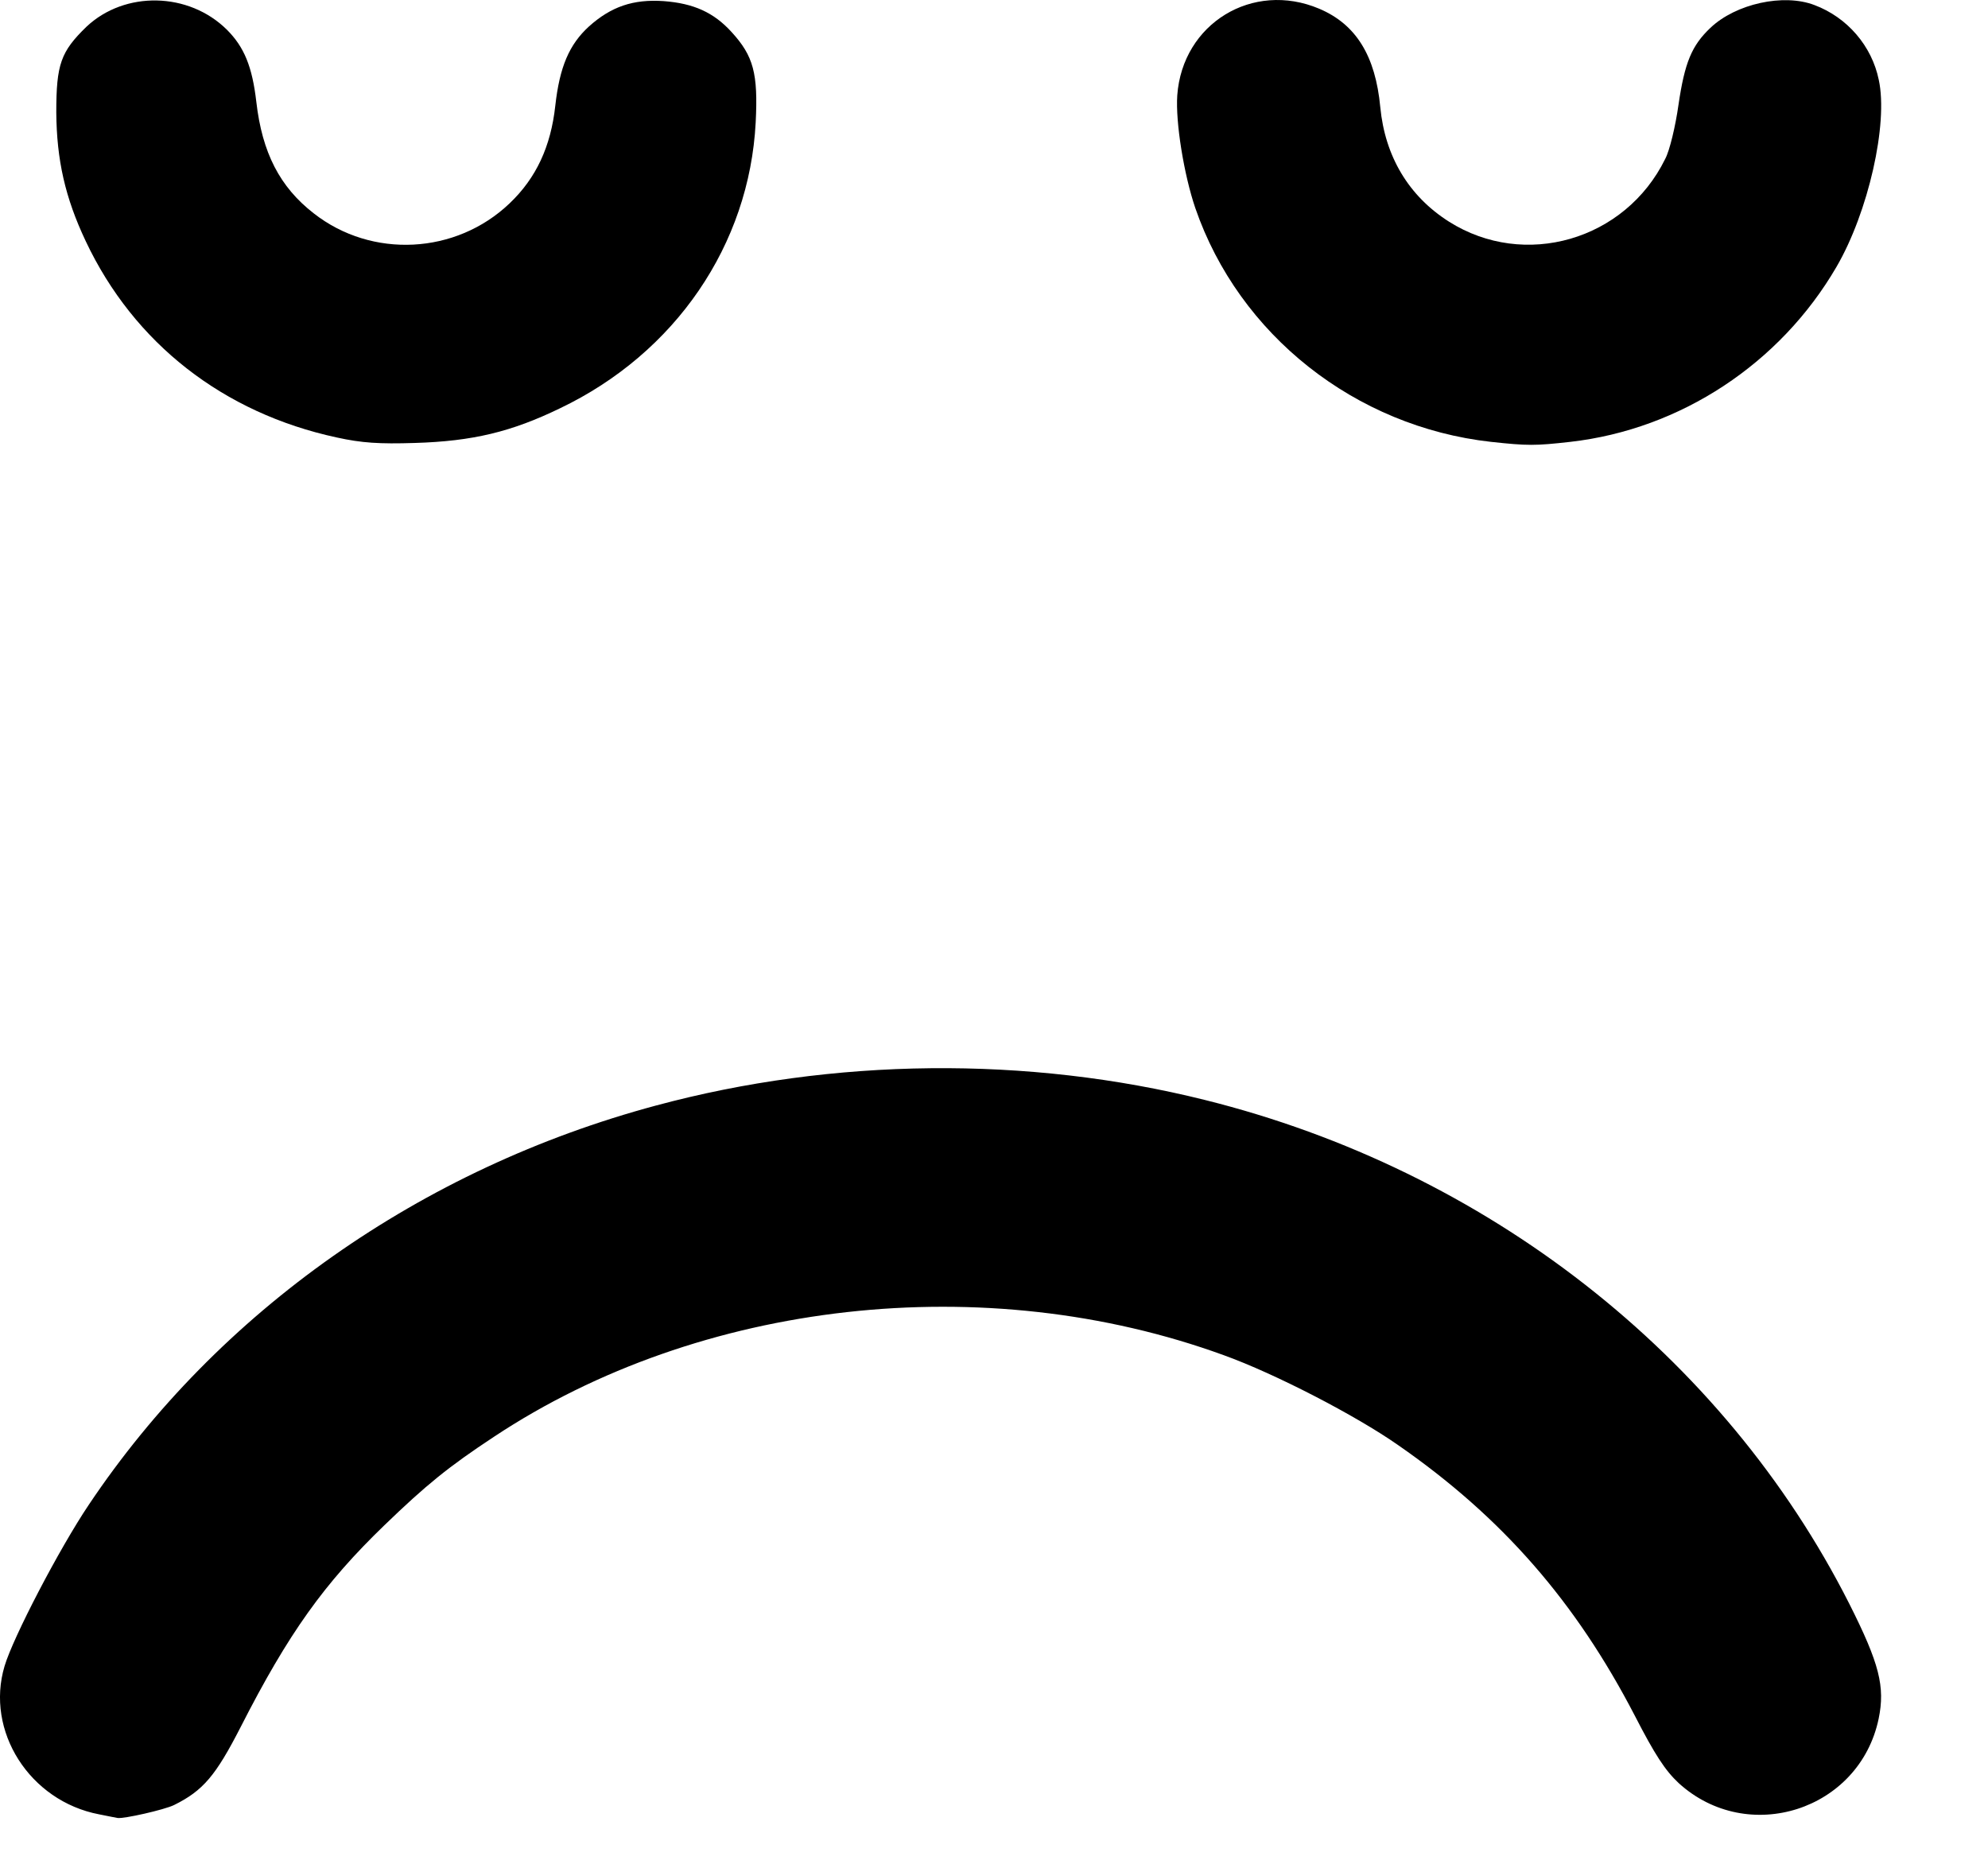 <svg width="16" height="15" viewBox="0 0 16 15" fill="none" xmlns="http://www.w3.org/2000/svg">
<g id="Group 2271">
<path id="Vector" d="M2.711 3.521C1.797 3.324 1.078 2.763 0.69 1.941C0.524 1.59 0.456 1.287 0.453 0.904C0.453 0.517 0.489 0.416 0.696 0.215C1.004 -0.075 1.518 -0.066 1.826 0.239C1.965 0.378 2.03 0.535 2.063 0.82C2.11 1.229 2.252 1.505 2.525 1.717C2.992 2.083 3.67 2.049 4.102 1.636C4.315 1.433 4.433 1.18 4.469 0.852C4.504 0.538 4.581 0.358 4.741 0.212C4.919 0.053 5.096 -0.008 5.342 0.009C5.581 0.027 5.744 0.099 5.889 0.259C6.064 0.451 6.102 0.59 6.082 0.985C6.031 1.97 5.436 2.842 4.507 3.286C4.117 3.475 3.806 3.551 3.338 3.565C3.051 3.574 2.912 3.565 2.711 3.521Z" fill="black"/>
<path id="Vector_2" d="M12.639 3.556C13.526 3.455 14.328 2.926 14.781 2.147C15.036 1.709 15.198 0.997 15.121 0.643C15.065 0.369 14.867 0.14 14.604 0.041C14.355 -0.055 13.97 0.03 13.766 0.224C13.615 0.367 13.559 0.503 13.509 0.843C13.485 1.014 13.438 1.212 13.402 1.279C13.08 1.935 12.269 2.168 11.662 1.784C11.337 1.578 11.147 1.258 11.109 0.863C11.07 0.448 10.913 0.195 10.617 0.07C10.082 -0.156 9.517 0.189 9.475 0.767C9.46 0.985 9.529 1.407 9.62 1.674C9.972 2.696 10.908 3.434 11.999 3.556C12.295 3.588 12.355 3.588 12.639 3.556Z" fill="black"/>
<path id="Vector_3" d="M0.798 14.602C0.238 14.495 -0.12 13.931 0.037 13.408C0.105 13.179 0.475 12.467 0.715 12.11C1.756 10.555 3.387 9.405 5.281 8.897C6.707 8.513 8.27 8.496 9.699 8.853C11.963 9.417 13.871 10.907 14.883 12.906C15.126 13.388 15.173 13.574 15.12 13.832C14.966 14.57 14.067 14.858 13.51 14.35C13.401 14.248 13.318 14.12 13.158 13.809C12.682 12.891 12.09 12.211 11.252 11.63C10.912 11.392 10.261 11.055 9.85 10.907C7.929 10.207 5.636 10.463 3.976 11.563C3.609 11.805 3.431 11.95 3.094 12.275C2.609 12.743 2.322 13.144 1.937 13.899C1.736 14.291 1.635 14.411 1.401 14.527C1.324 14.565 0.993 14.64 0.945 14.631C0.937 14.629 0.869 14.617 0.798 14.602Z" fill="black"/>
</g>
</svg>
